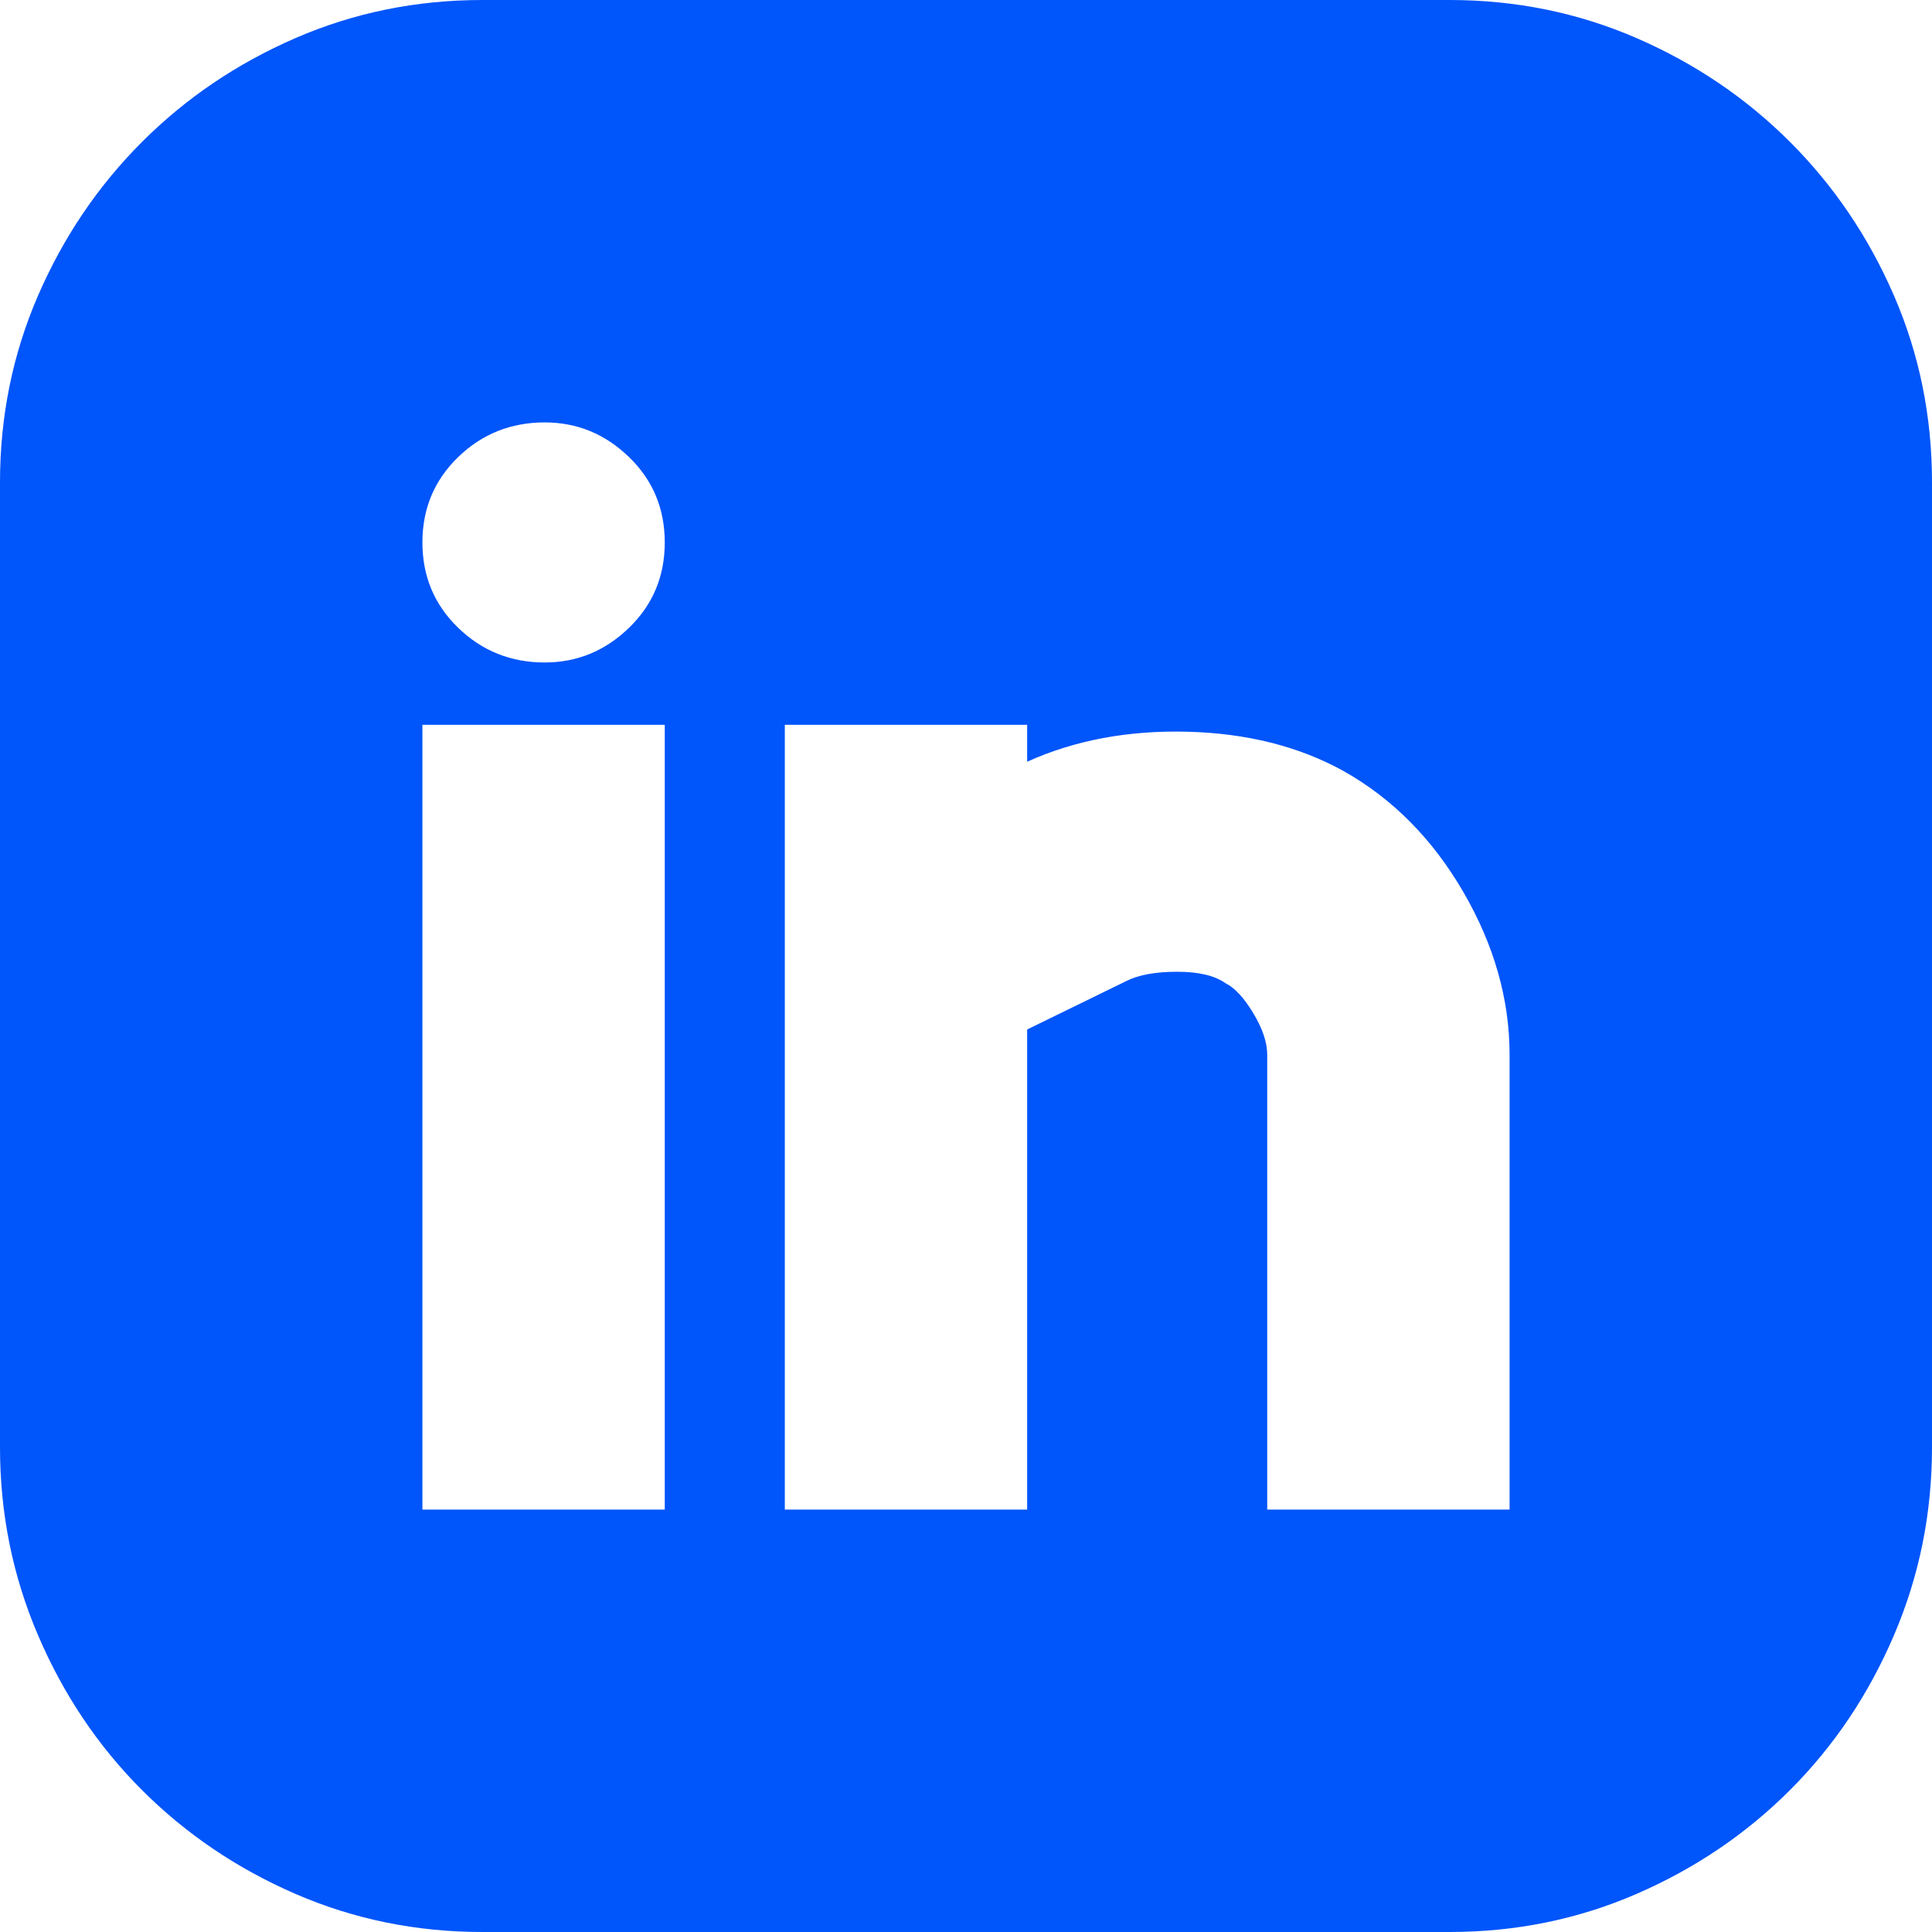 <svg width="50" height="50" viewBox="0 0 50 50" fill="none" xmlns="http://www.w3.org/2000/svg">
<path d="M37.515 0C39.227 0 40.84 0.329 42.354 0.986C43.867 1.643 45.191 2.539 46.326 3.674C47.461 4.809 48.357 6.133 49.014 7.646C49.671 9.16 50 10.773 50 12.485V37.455C50 39.168 49.671 40.791 49.014 42.324C48.357 43.857 47.461 45.191 46.326 46.326C45.191 47.461 43.867 48.357 42.354 49.014C40.84 49.671 39.227 50 37.515 50H12.485C10.773 50 9.16 49.671 7.646 49.014C6.133 48.357 4.809 47.461 3.674 46.326C2.539 45.191 1.643 43.857 0.986 42.324C0.329 40.791 0 39.168 0 37.455V12.485C0 10.773 0.329 9.16 0.986 7.646C1.643 6.133 2.539 4.809 3.674 3.674C4.809 2.539 6.133 1.643 7.646 0.986C9.16 0.329 10.773 0 12.485 0H37.515ZM17.204 18.758H10.932V39.068H17.204V18.758ZM14.098 17.145C14.934 17.145 15.661 16.846 16.278 16.248C16.896 15.651 17.204 14.914 17.204 14.038C17.204 13.162 16.896 12.425 16.278 11.828C15.661 11.231 14.934 10.932 14.098 10.932C13.222 10.932 12.475 11.231 11.858 11.828C11.241 12.425 10.932 13.162 10.932 14.038C10.932 14.914 11.241 15.651 11.858 16.248C12.475 16.846 13.222 17.145 14.098 17.145ZM39.068 27.3C39.068 25.866 38.67 24.462 37.873 23.088C37.077 21.715 36.041 20.669 34.767 19.952C33.612 19.315 32.268 18.977 30.735 18.937C29.201 18.897 27.818 19.156 26.583 19.713V18.758H20.311V39.068H26.583V26.643L29.152 25.388C29.47 25.229 29.908 25.149 30.466 25.149C31.023 25.149 31.442 25.249 31.72 25.448C31.959 25.567 32.198 25.826 32.437 26.225C32.676 26.623 32.796 26.981 32.796 27.3V39.068H39.068V27.3Z" fill="#0055FB"/>
</svg>
